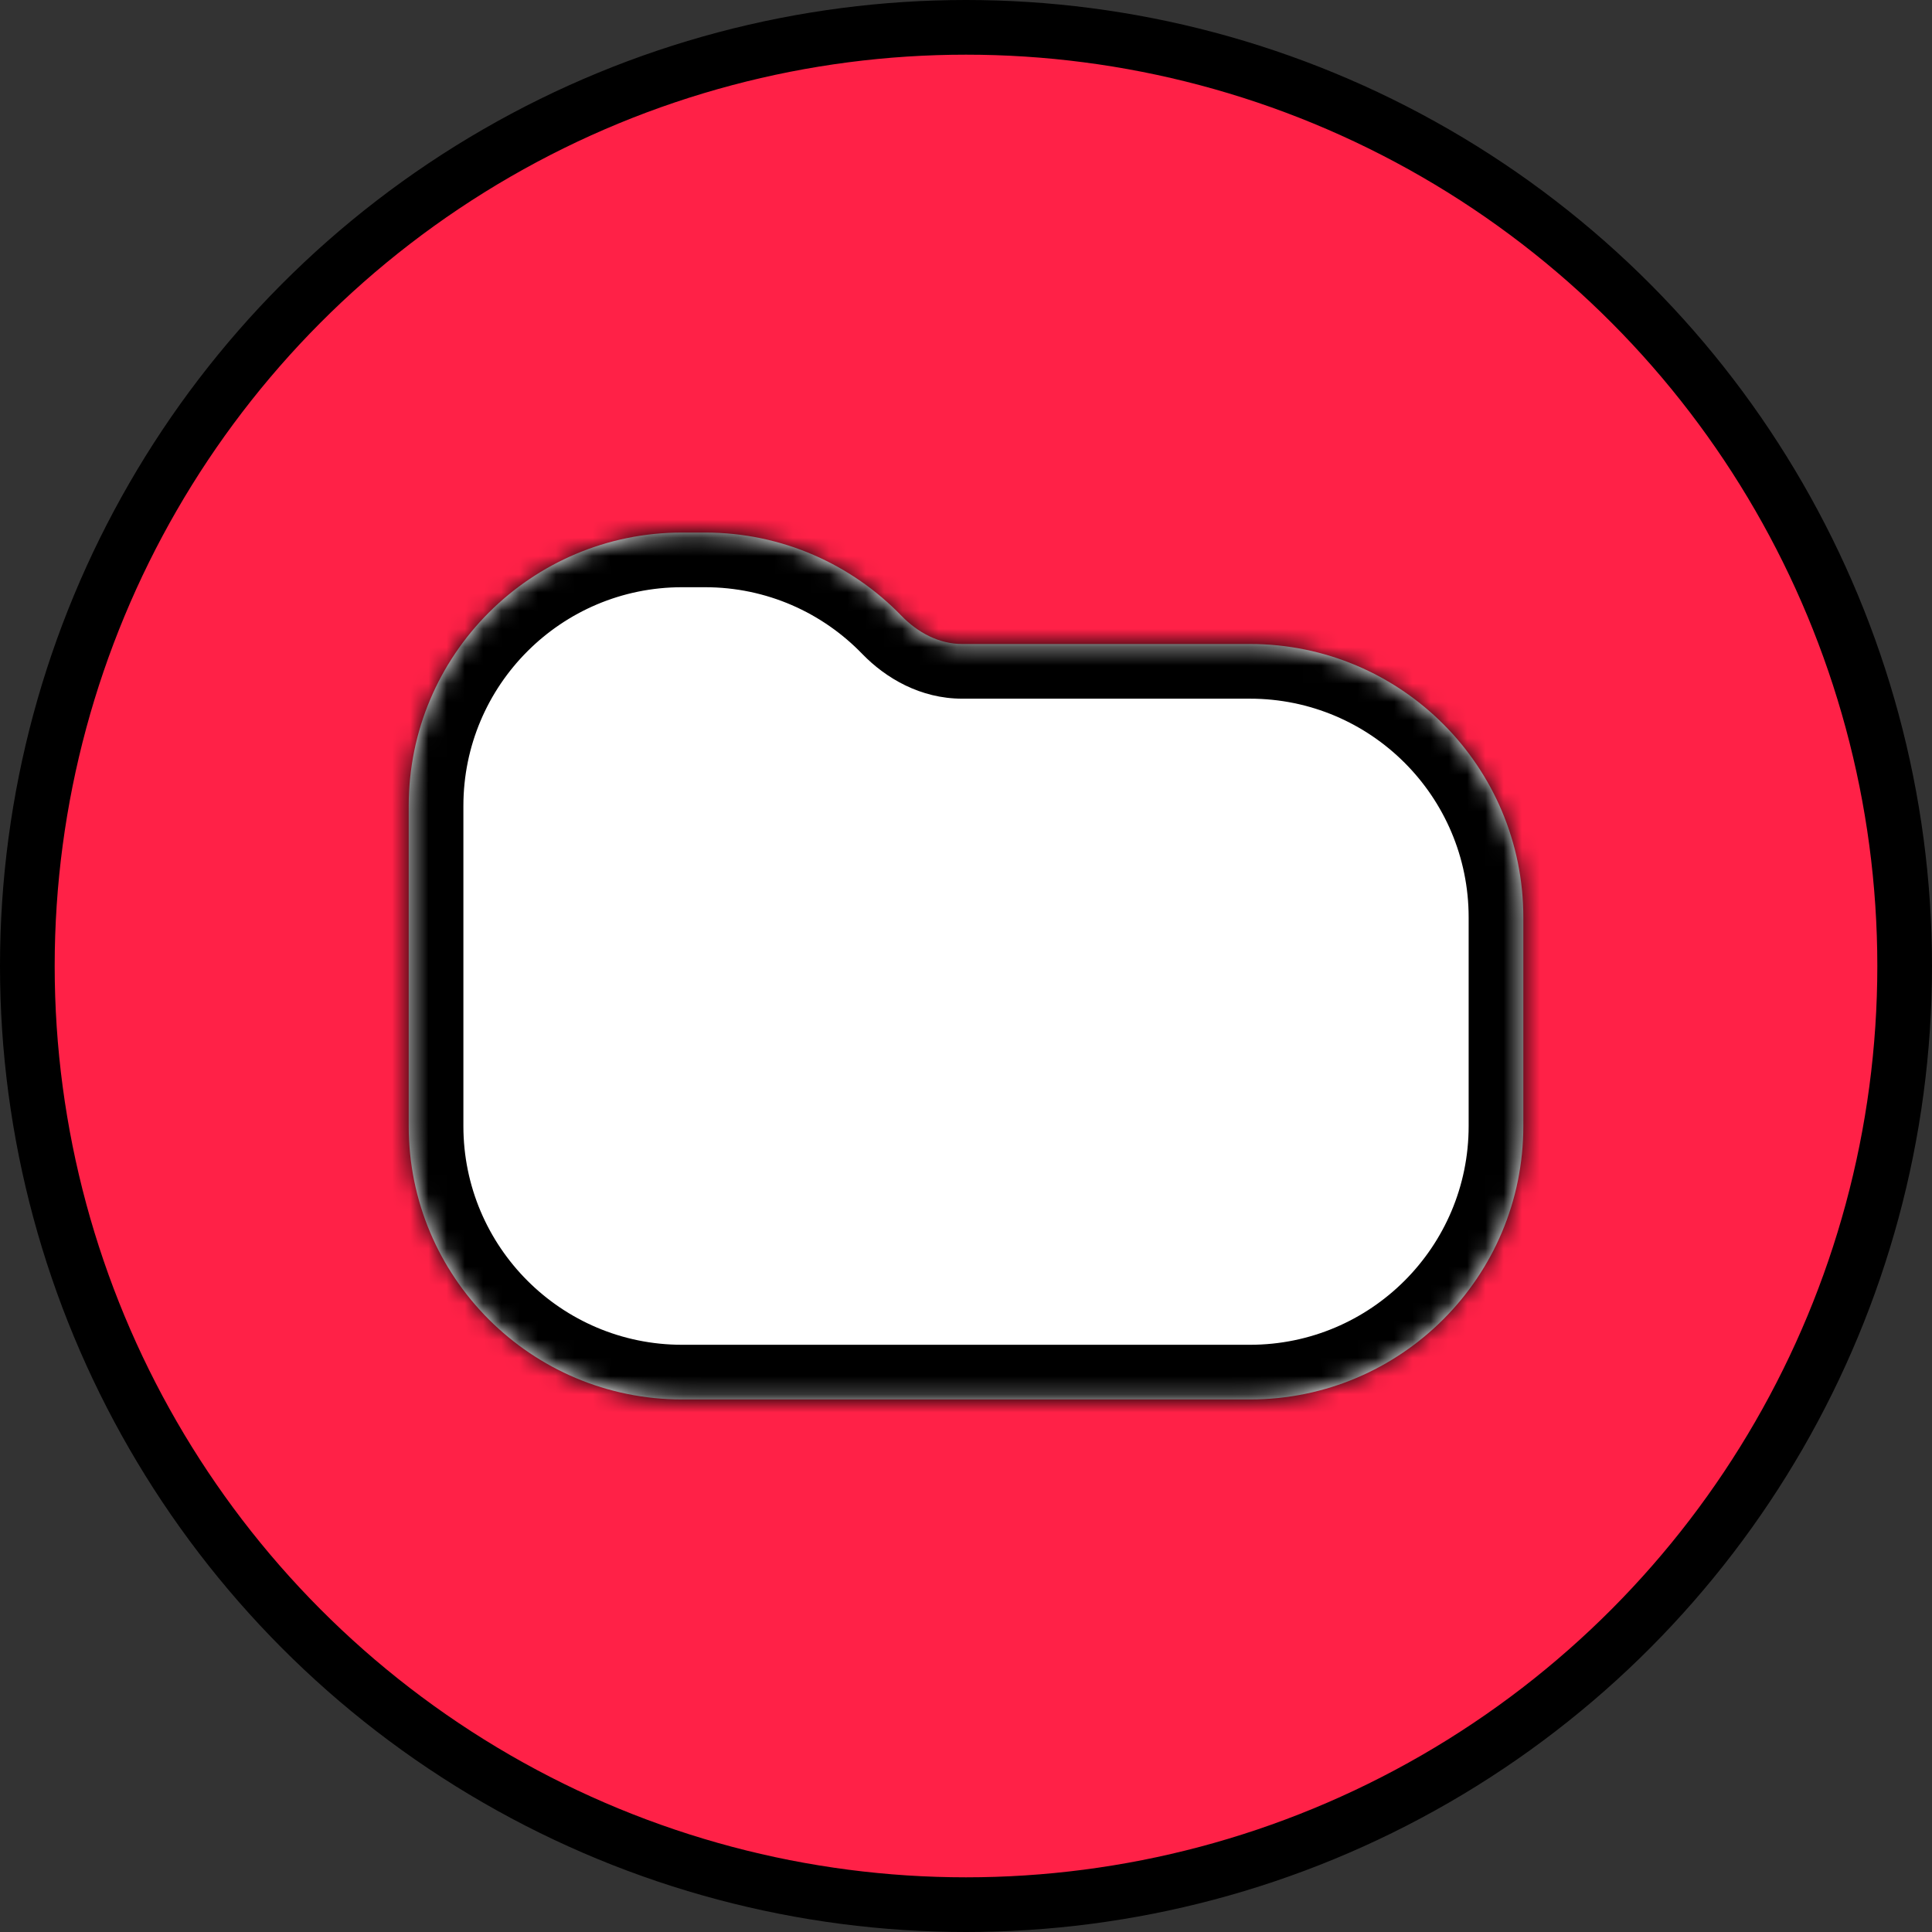 <svg width="106" height="106" viewBox="0 0 106 106" fill="none" xmlns="http://www.w3.org/2000/svg">
    <rect x="0" y="0" width="106" height="106" fill="#333333" stroke="none"/>
    <circle cx="53" cy="53" r="51.5" fill="#FF2147" stroke="black" stroke-width="3"/>
    <mask id="path-2-inside-1_2041_370" fill="white">
        <path fill-rule="evenodd" clip-rule="evenodd" d="M37.424 29.218C29.14 29.218 22.424 35.934 22.424 44.218V50.333V55.667V61.782C22.424 70.066 29.14 76.782 37.424 76.782H68.578C76.862 76.782 83.578 70.066 83.578 61.782V50.333C83.578 42.049 76.862 35.333 68.578 35.333H52.789C51.518 35.333 50.347 34.704 49.463 33.79C46.736 30.971 42.913 29.218 38.68 29.218H37.424Z"/>
    </mask>
    <path fill-rule="evenodd" clip-rule="evenodd" d="M37.424 29.218C29.14 29.218 22.424 35.934 22.424 44.218V50.333V55.667V61.782C22.424 70.066 29.14 76.782 37.424 76.782H68.578C76.862 76.782 83.578 70.066 83.578 61.782V50.333C83.578 42.049 76.862 35.333 68.578 35.333H52.789C51.518 35.333 50.347 34.704 49.463 33.79C46.736 30.971 42.913 29.218 38.68 29.218H37.424Z" fill="white"/>
    <path d="M25.424 44.218C25.424 37.591 30.796 32.218 37.424 32.218V26.218C27.483 26.218 19.424 34.277 19.424 44.218H25.424ZM25.424 50.333V44.218H19.424V50.333H25.424ZM25.424 55.667V50.333H19.424V55.667H25.424ZM25.424 61.782V55.667H19.424V61.782H25.424ZM37.424 73.782C30.796 73.782 25.424 68.409 25.424 61.782H19.424C19.424 71.723 27.483 79.782 37.424 79.782V73.782ZM68.578 73.782H37.424V79.782H68.578V73.782ZM80.578 61.782C80.578 68.409 75.205 73.782 68.578 73.782V79.782C78.519 79.782 86.578 71.723 86.578 61.782H80.578ZM80.578 50.333V61.782H86.578V50.333H80.578ZM68.578 38.333C75.205 38.333 80.578 43.706 80.578 50.333H86.578C86.578 40.392 78.519 32.333 68.578 32.333V38.333ZM52.789 38.333H68.578V32.333H52.789V38.333ZM38.68 32.218C42.067 32.218 45.121 33.617 47.306 35.876L51.619 31.704C48.35 28.325 43.758 26.218 38.68 26.218V32.218ZM37.424 32.218H38.68V26.218H37.424V32.218ZM52.789 32.333C52.531 32.333 52.094 32.196 51.619 31.704L47.306 35.876C48.599 37.212 50.505 38.333 52.789 38.333V32.333Z" fill="black" mask="url(#path-2-inside-1_2041_370)"/>
</svg>
